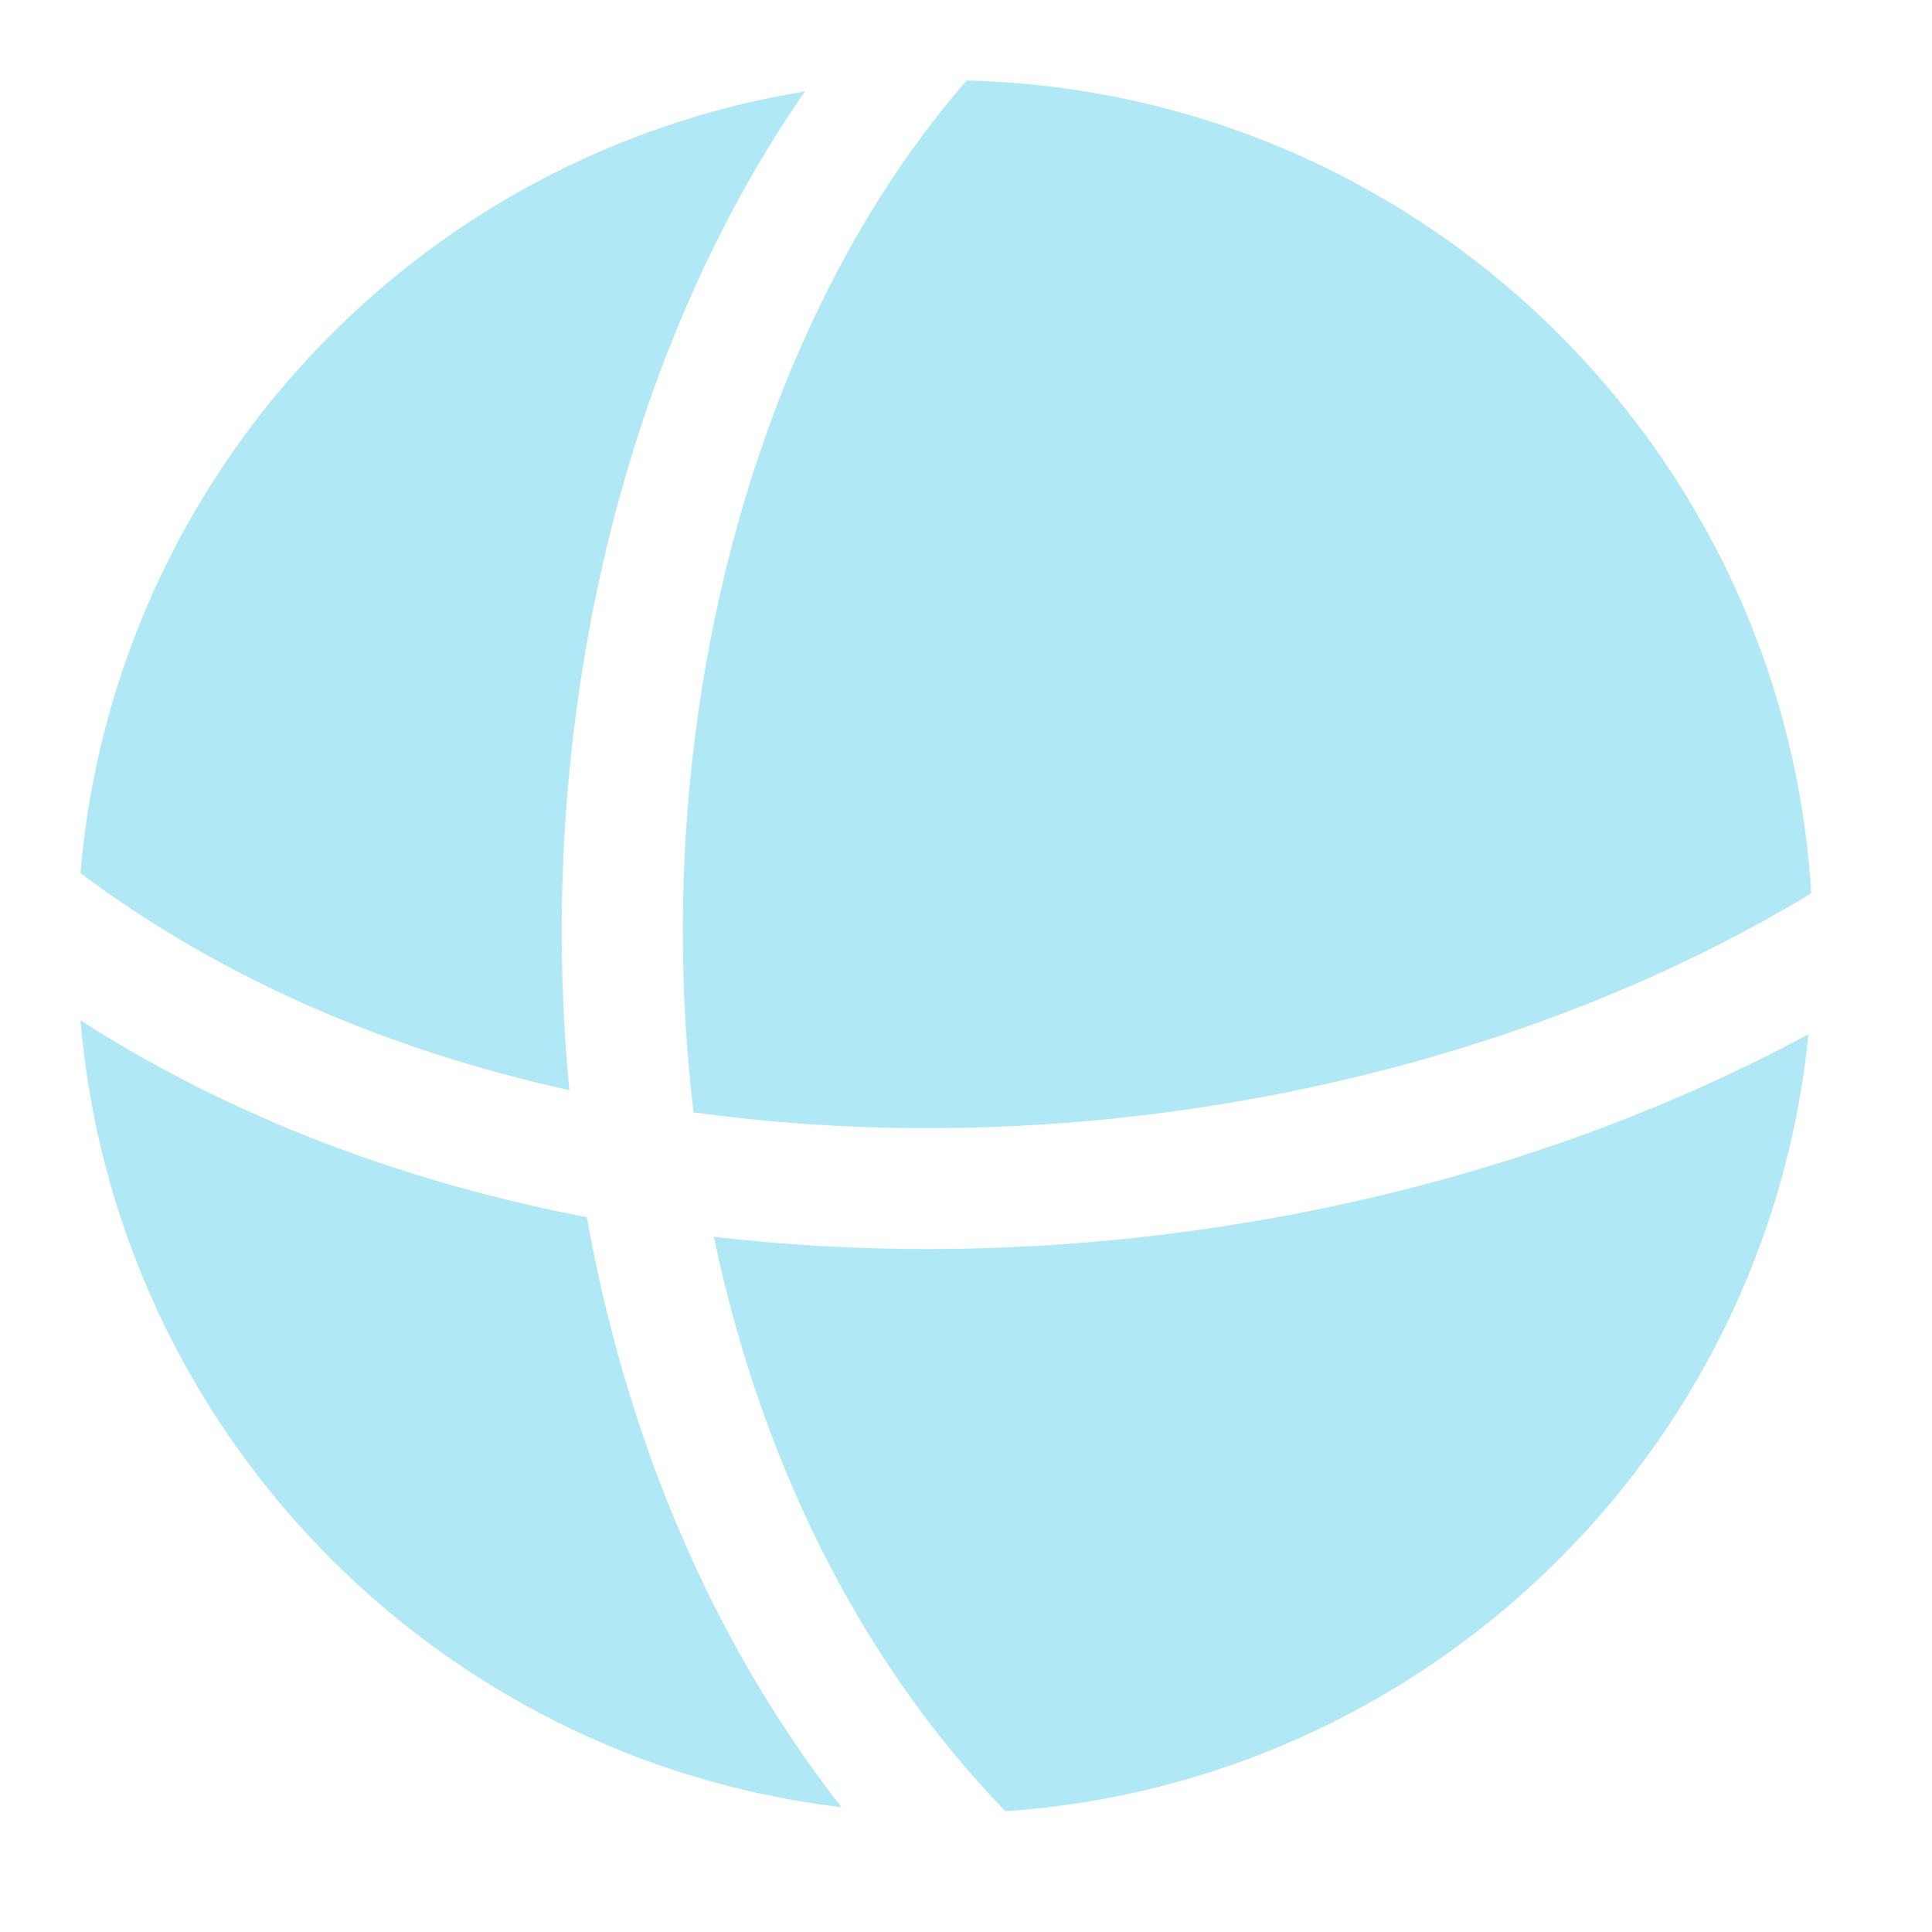 <svg xmlns="http://www.w3.org/2000/svg" width="24" height="24" viewBox="0 0 24 24" fill="none" class="injected-svg" data-src="https://cdn.hugeicons.com/icons/3d-rotate-solid-standard.svg" xmlns:xlink="http://www.w3.org/1999/xlink" role="img" color="#b1e8f5">
<path d="M12.489 22.5C10.623 20.57 9.433 18.06 8.868 15.364C9.768 15.469 10.676 15.518 11.585 15.516C15.4 15.505 19.267 14.574 22.466 12.847C21.946 18.037 17.733 22.141 12.489 22.5Z" fill="#b1e8f5"></path>
<path d="M10.454 22.45C5.406 21.85 1.429 17.767 1 12.675C2.882 13.885 5.035 14.687 7.29 15.121C7.765 17.777 8.795 20.332 10.454 22.45Z" fill="#b1e8f5"></path>
<path d="M1 10.845C2.744 12.157 4.83 13.048 7.073 13.543C7.008 12.874 6.977 12.202 6.978 11.534C6.984 7.754 8.028 3.973 10 1.136C5.17 1.919 1.417 5.908 1 10.845Z" fill="#b1e8f5"></path>
<path d="M12.008 1C9.767 3.574 8.489 7.493 8.482 11.537C8.481 12.3 8.525 13.063 8.615 13.818C9.588 13.952 10.581 14.017 11.581 14.014C15.486 14.003 19.418 12.963 22.5 11.097C22.162 5.549 17.616 1.136 12.008 1Z" fill="#b1e8f5"></path>
</svg>
